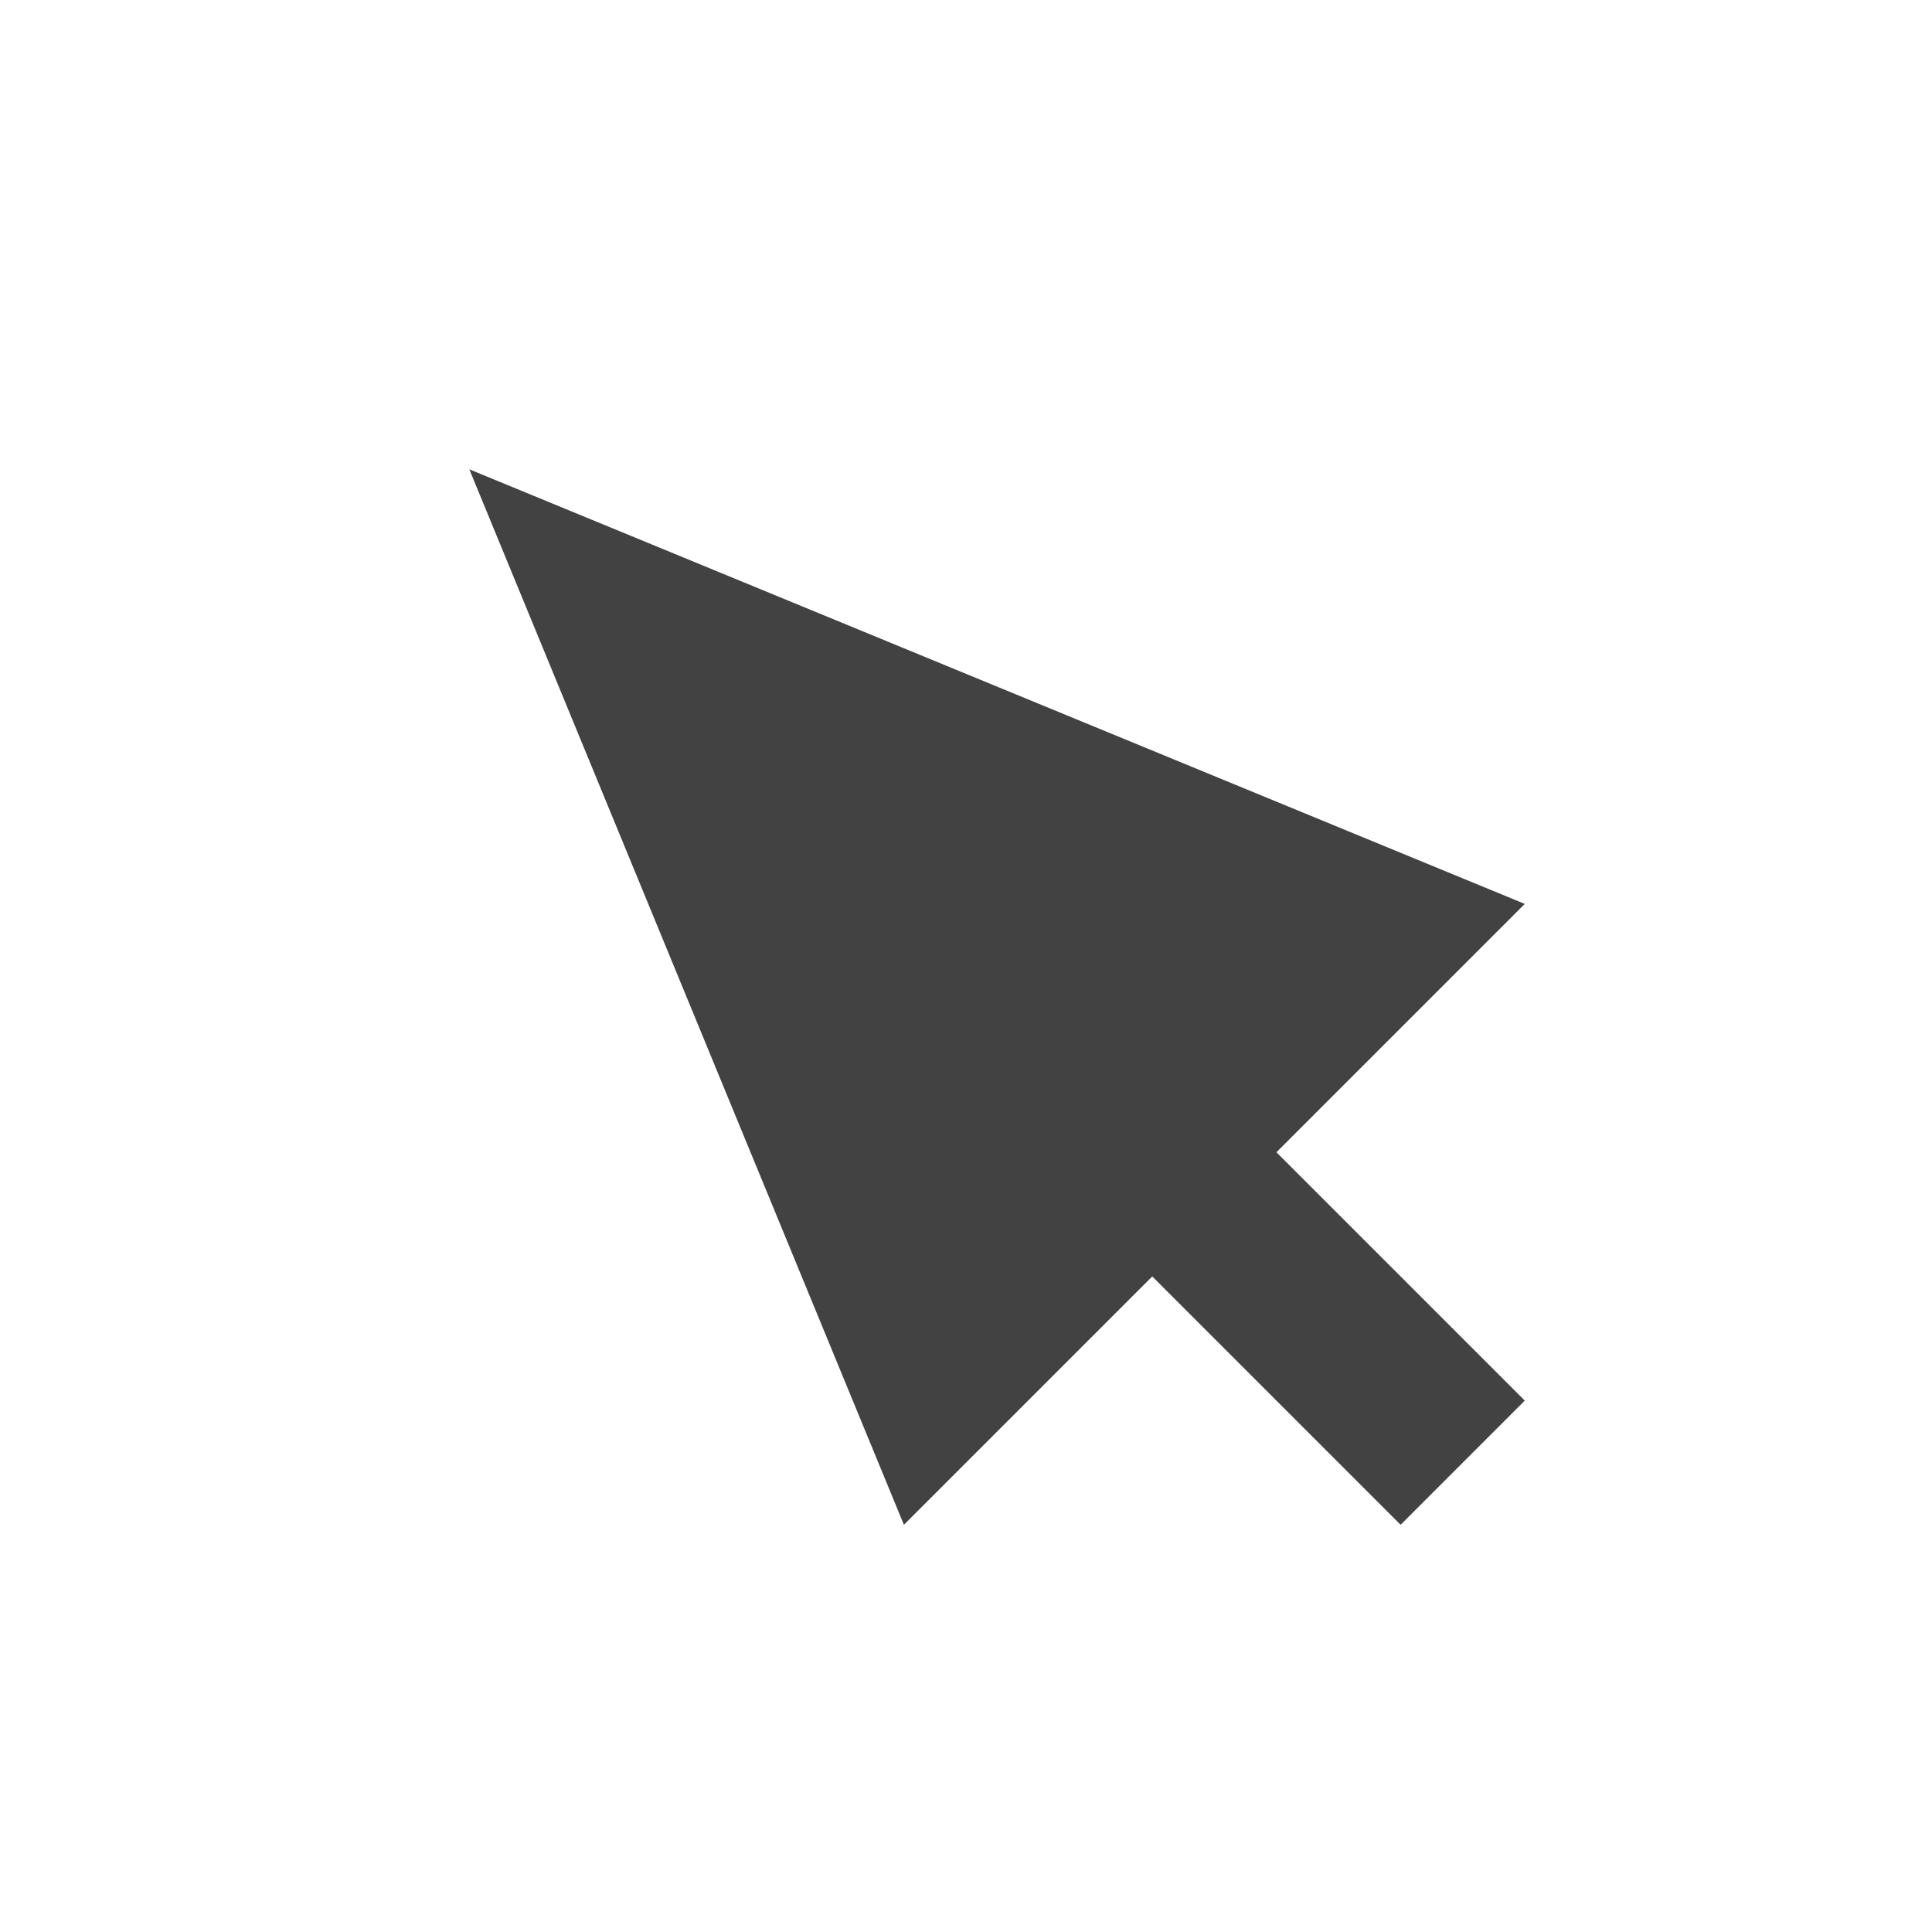 
<svg xmlns="http://www.w3.org/2000/svg" xmlns:xlink="http://www.w3.org/1999/xlink" width="22px" height="22px" viewBox="0 0 22 22" version="1.1">
<g id="surface1">
<defs>
  <style id="current-color-scheme" type="text/css">
   .ColorScheme-Text { color:#424242; } .ColorScheme-Highlight { color:#eeeeee; }
  </style>
 </defs>
<path style="fill:currentColor" class="ColorScheme-Text" d="M 5.344 5.344 L 10.293 17.363 L 13.121 14.535 L 15.949 17.363 L 17.363 15.949 L 14.535 13.121 L 17.363 10.293 Z M 5.344 5.344 "/>
</g>
</svg>
